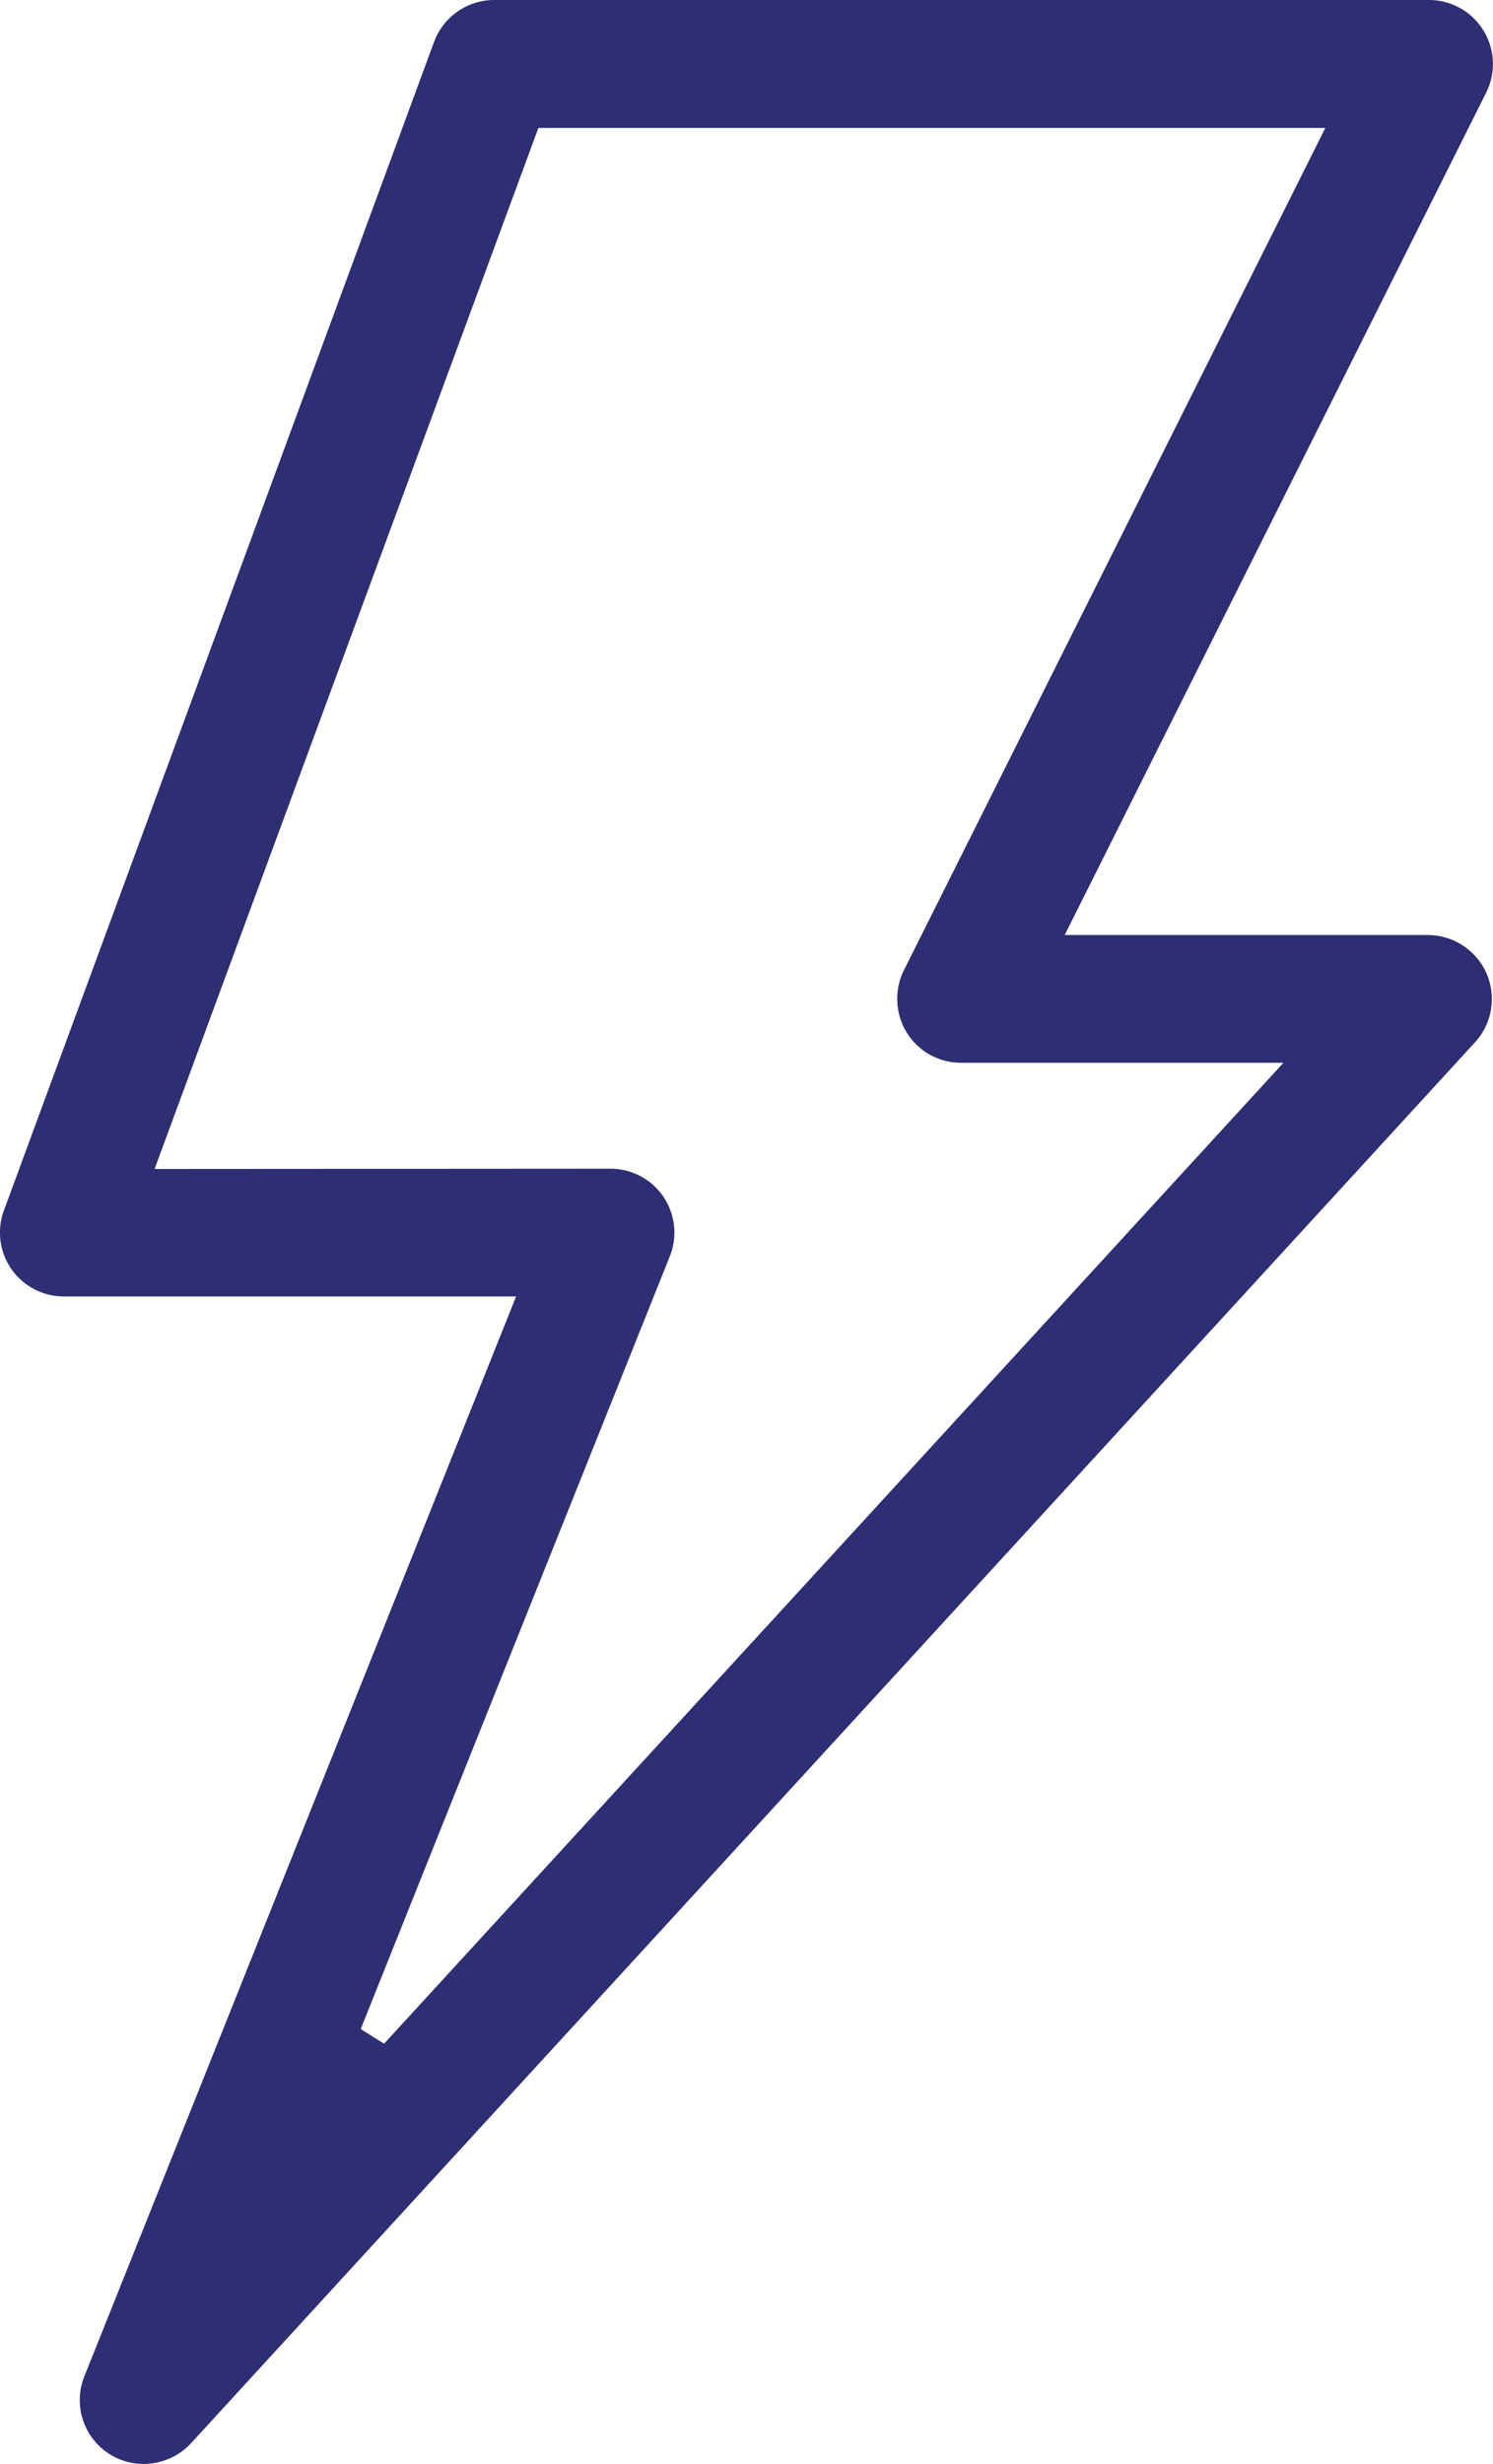 <svg xmlns="http://www.w3.org/2000/svg" width="26.561" height="43.825" viewBox="0 0 26.561 43.825">
  <path id="thunder" d="M9174.053,12967.324a1.136,1.136,0,0,1-1.061-1.536l7.69-19.23h-8.055a1.136,1.136,0,0,1-1.064-1.511l7.654-20.789a1.144,1.144,0,0,1,1.067-.759h16.641a1.138,1.138,0,0,1,1.016,1.644l-7.5,14.987h6.477a1.146,1.146,0,0,1,1.012.647l.013.029a1.142,1.142,0,0,1-.186,1.214l-22.865,24.942A1.153,1.153,0,0,1,9174.053,12967.324Zm8.313-23.038a1.136,1.136,0,0,1,1.051,1.556l-5.5,13.747.416.26,16-17.447H9188.6a1.132,1.132,0,0,1-.97-.54,1.146,1.146,0,0,1-.052-1.1l7.5-14.987h-14l-6.828,18.516Z" transform="translate(-9171.5 -12923.499)" fill="#2d2e73"/>
</svg>

